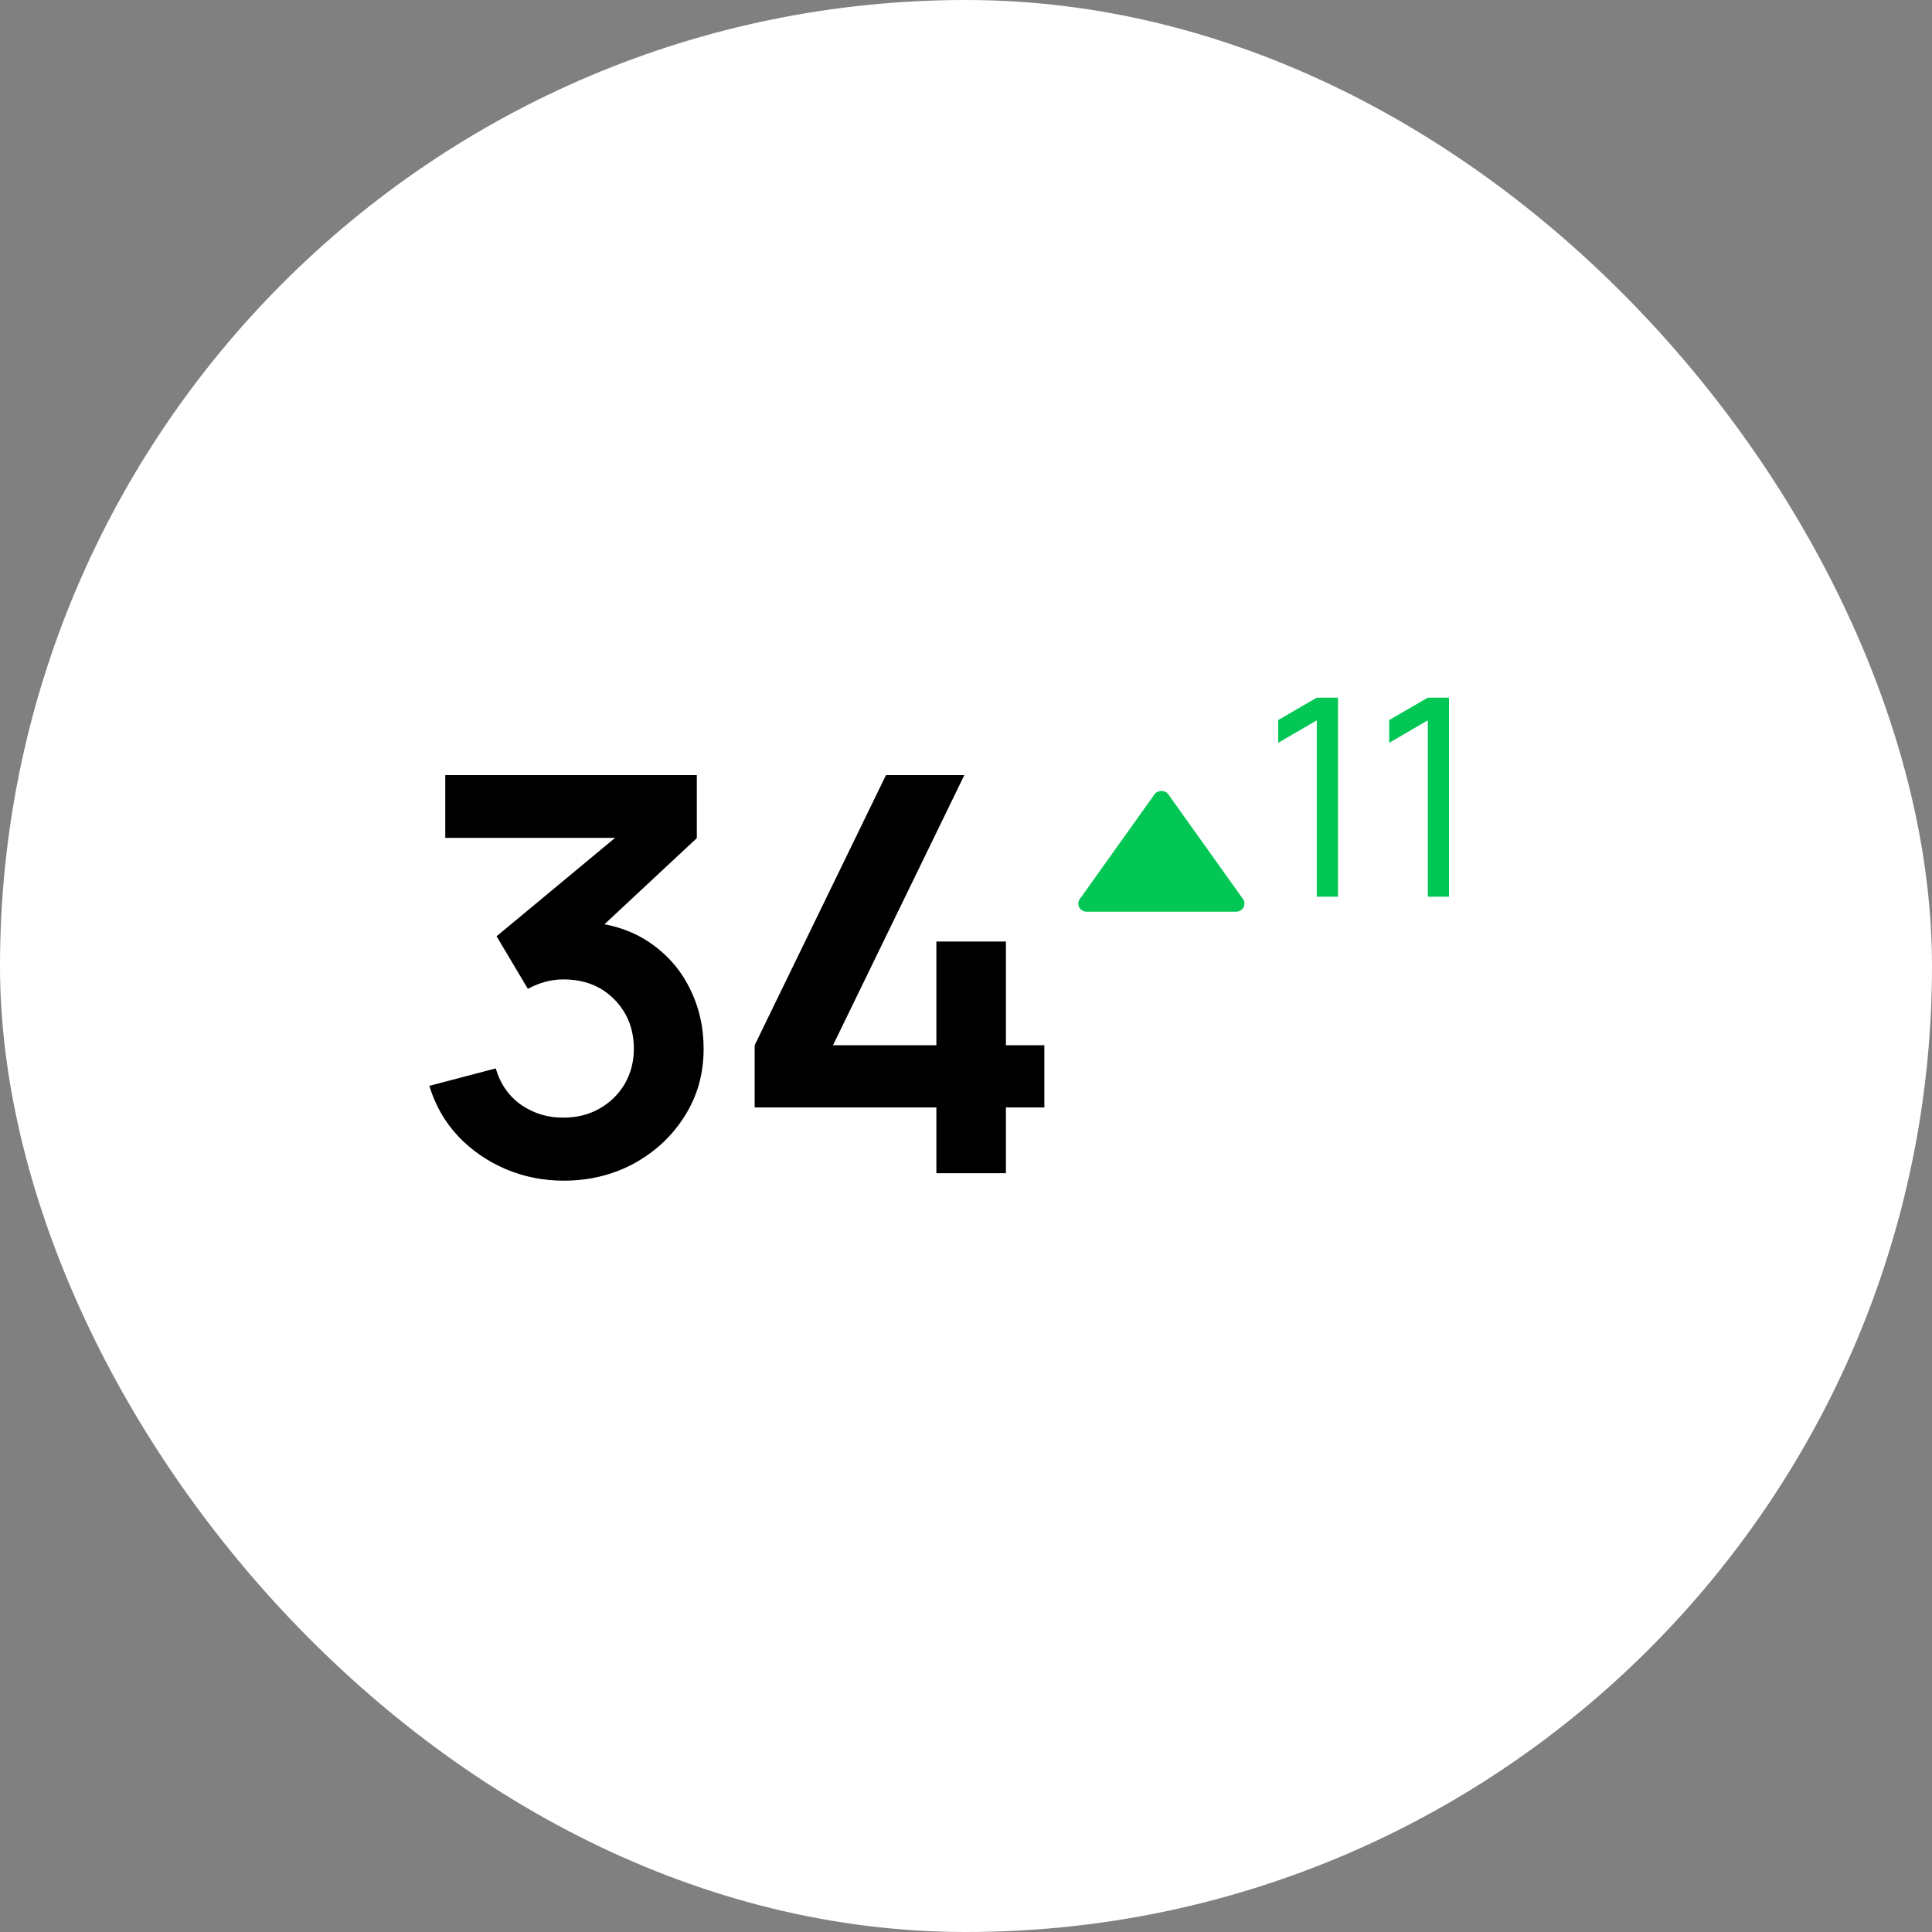 <svg width="36" height="36" viewBox="0 0 36 36" fill="none" xmlns="http://www.w3.org/2000/svg">
<rect x="0" y="0" width="36" height="36" fill="#808080" stroke="none"/>
<rect width="36" height="36" rx="18" fill="white"/>
<path d="M10.505 22C10.123 22 9.762 21.928 9.422 21.784C9.083 21.639 8.787 21.435 8.536 21.171C8.288 20.906 8.11 20.594 8 20.233L9.237 19.908C9.325 20.204 9.486 20.432 9.72 20.594C9.957 20.752 10.217 20.829 10.5 20.825C10.751 20.825 10.976 20.769 11.174 20.655C11.372 20.542 11.528 20.389 11.641 20.197C11.754 20.001 11.811 19.783 11.811 19.543C11.811 19.175 11.689 18.868 11.445 18.62C11.201 18.373 10.886 18.25 10.5 18.25C10.383 18.25 10.268 18.265 10.155 18.296C10.045 18.327 9.939 18.37 9.836 18.425L9.253 17.446L11.822 15.313L11.933 15.612H8.297V14.443H12.984V15.617L10.919 17.544L10.909 17.178C11.372 17.209 11.767 17.334 12.092 17.554C12.421 17.774 12.673 18.057 12.846 18.404C13.023 18.751 13.111 19.131 13.111 19.543C13.111 20.01 12.993 20.429 12.756 20.8C12.522 21.171 12.207 21.464 11.811 21.681C11.418 21.893 10.983 22 10.505 22Z" fill="black"/>
<path d="M17.448 21.861V20.635H14.062V19.476L16.509 14.443H17.969L15.522 19.476H17.448V17.544H18.744V19.476H19.46V20.635H18.744V21.861H17.448Z" fill="black"/>
<path d="M24.536 16.709V13.422L23.817 13.842V13.417L24.536 13H24.932V16.709H24.536Z" fill="#02C754"/>
<path d="M26.605 16.709V13.422L25.885 13.842V13.417L26.605 13H27V16.709H26.605Z" fill="#02C754"/>
<path d="M20.248 16.988H23.034C23.062 16.988 23.09 16.981 23.114 16.966C23.138 16.952 23.158 16.932 23.171 16.908C23.184 16.883 23.19 16.856 23.189 16.829C23.187 16.802 23.178 16.775 23.162 16.753L21.768 14.799C21.711 14.718 21.572 14.718 21.514 14.799L20.12 16.753C20.104 16.775 20.095 16.801 20.093 16.829C20.091 16.856 20.097 16.884 20.11 16.908C20.124 16.932 20.143 16.953 20.168 16.967C20.192 16.981 20.219 16.988 20.248 16.988Z" fill="#02C754"/>
</svg>
